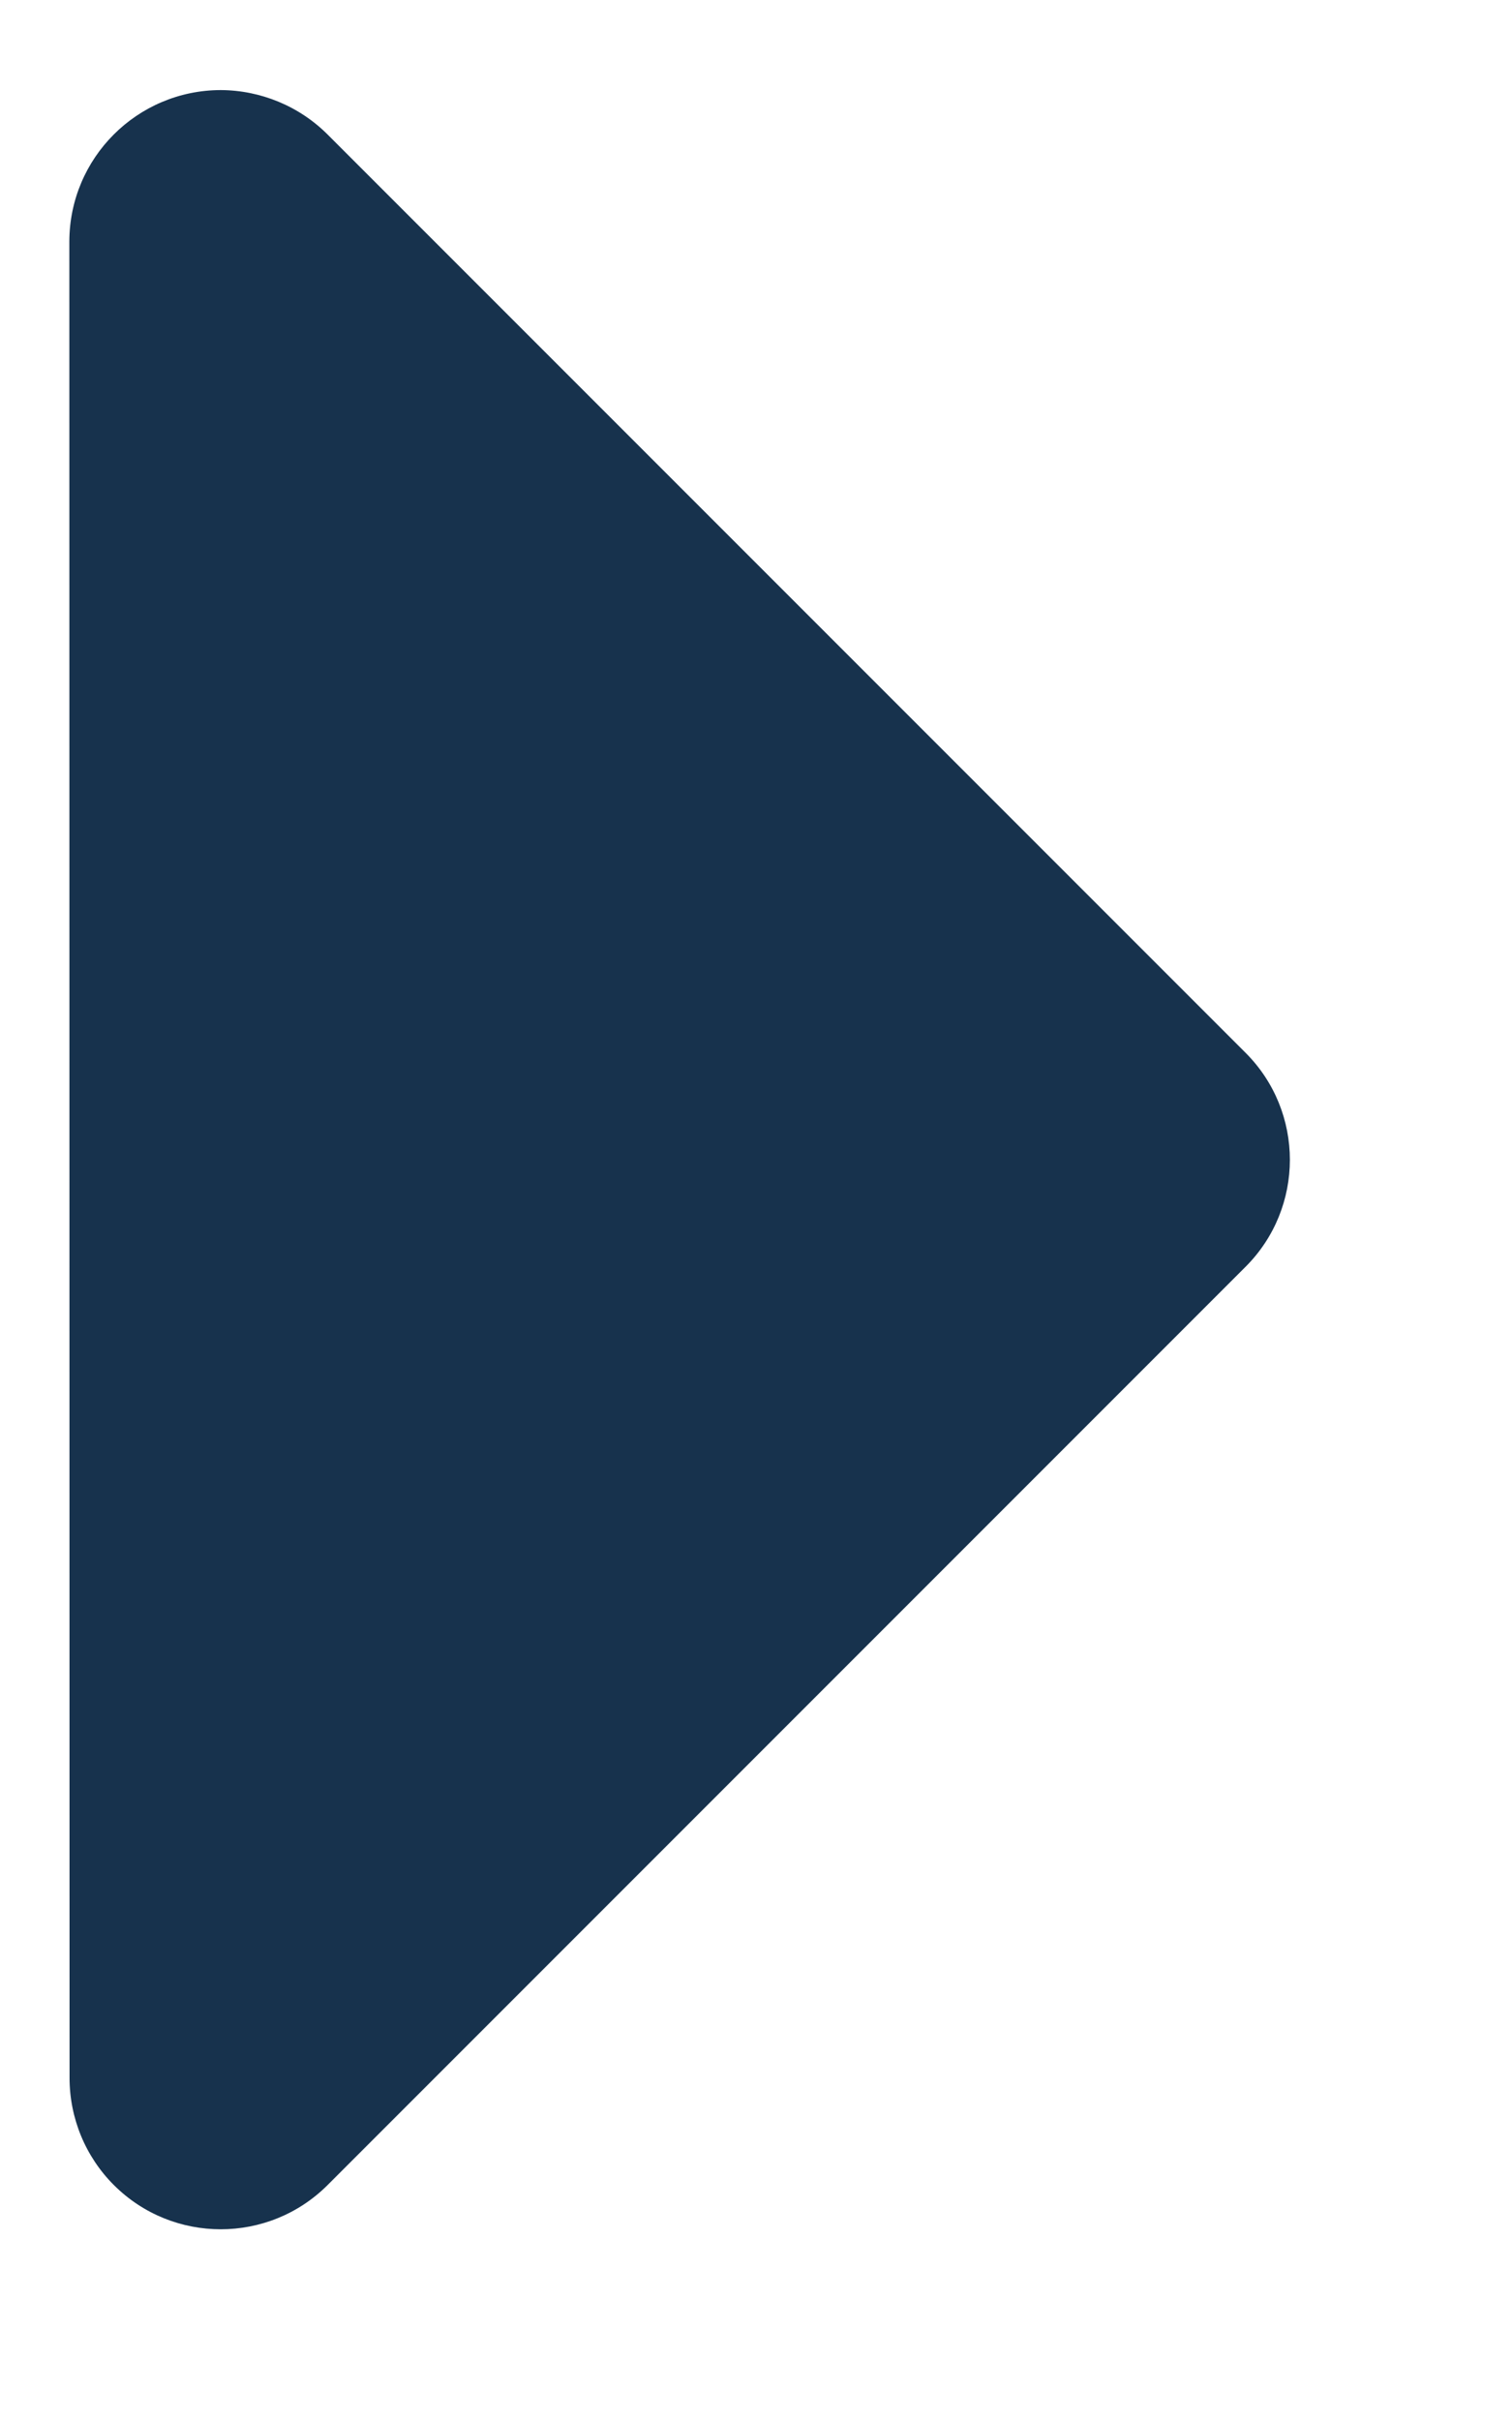 <?xml version="1.0" encoding="UTF-8"?>
<svg width="5px" height="8px" viewBox="0 0 5 8" version="1.1" xmlns="http://www.w3.org/2000/svg" xmlns:xlink="http://www.w3.org/1999/xlink">
    <title>Picker/_/caret/light_bg/right</title>
    <g id="symbols" stroke="none" stroke-width="1" fill="none" fill-rule="evenodd">
        <g id="#/Calendar/Red" transform="translate(-445, -136)" fill="#17324D" fill-rule="nonzero">
            <g id="Group-31" transform="translate(36, 118)">
                <g id="M/YYYY" transform="translate(27.5, 0)">
                    <g id="Picker/_/caret/light_bg/right" transform="translate(368.976, 16)">
                        <path d="M15.754,4.041 L15.754,8.334 C15.754,8.61 15.53,8.834 15.254,8.834 L10.961,8.834 C10.685,8.834 10.461,8.61 10.461,8.334 C10.461,8.201 10.514,8.074 10.608,7.98 L14.9,3.687 C15.096,3.492 15.412,3.492 15.608,3.687 C15.701,3.781 15.754,3.908 15.754,4.041 Z" id="Navigation/Toolbar/_/elements/caret-Copy" transform="translate(12.754, 5.834) rotate(-45) translate(-12.754, -5.834) "></path>
                    </g>
                </g>
            </g>
        </g>
    </g>
</svg>